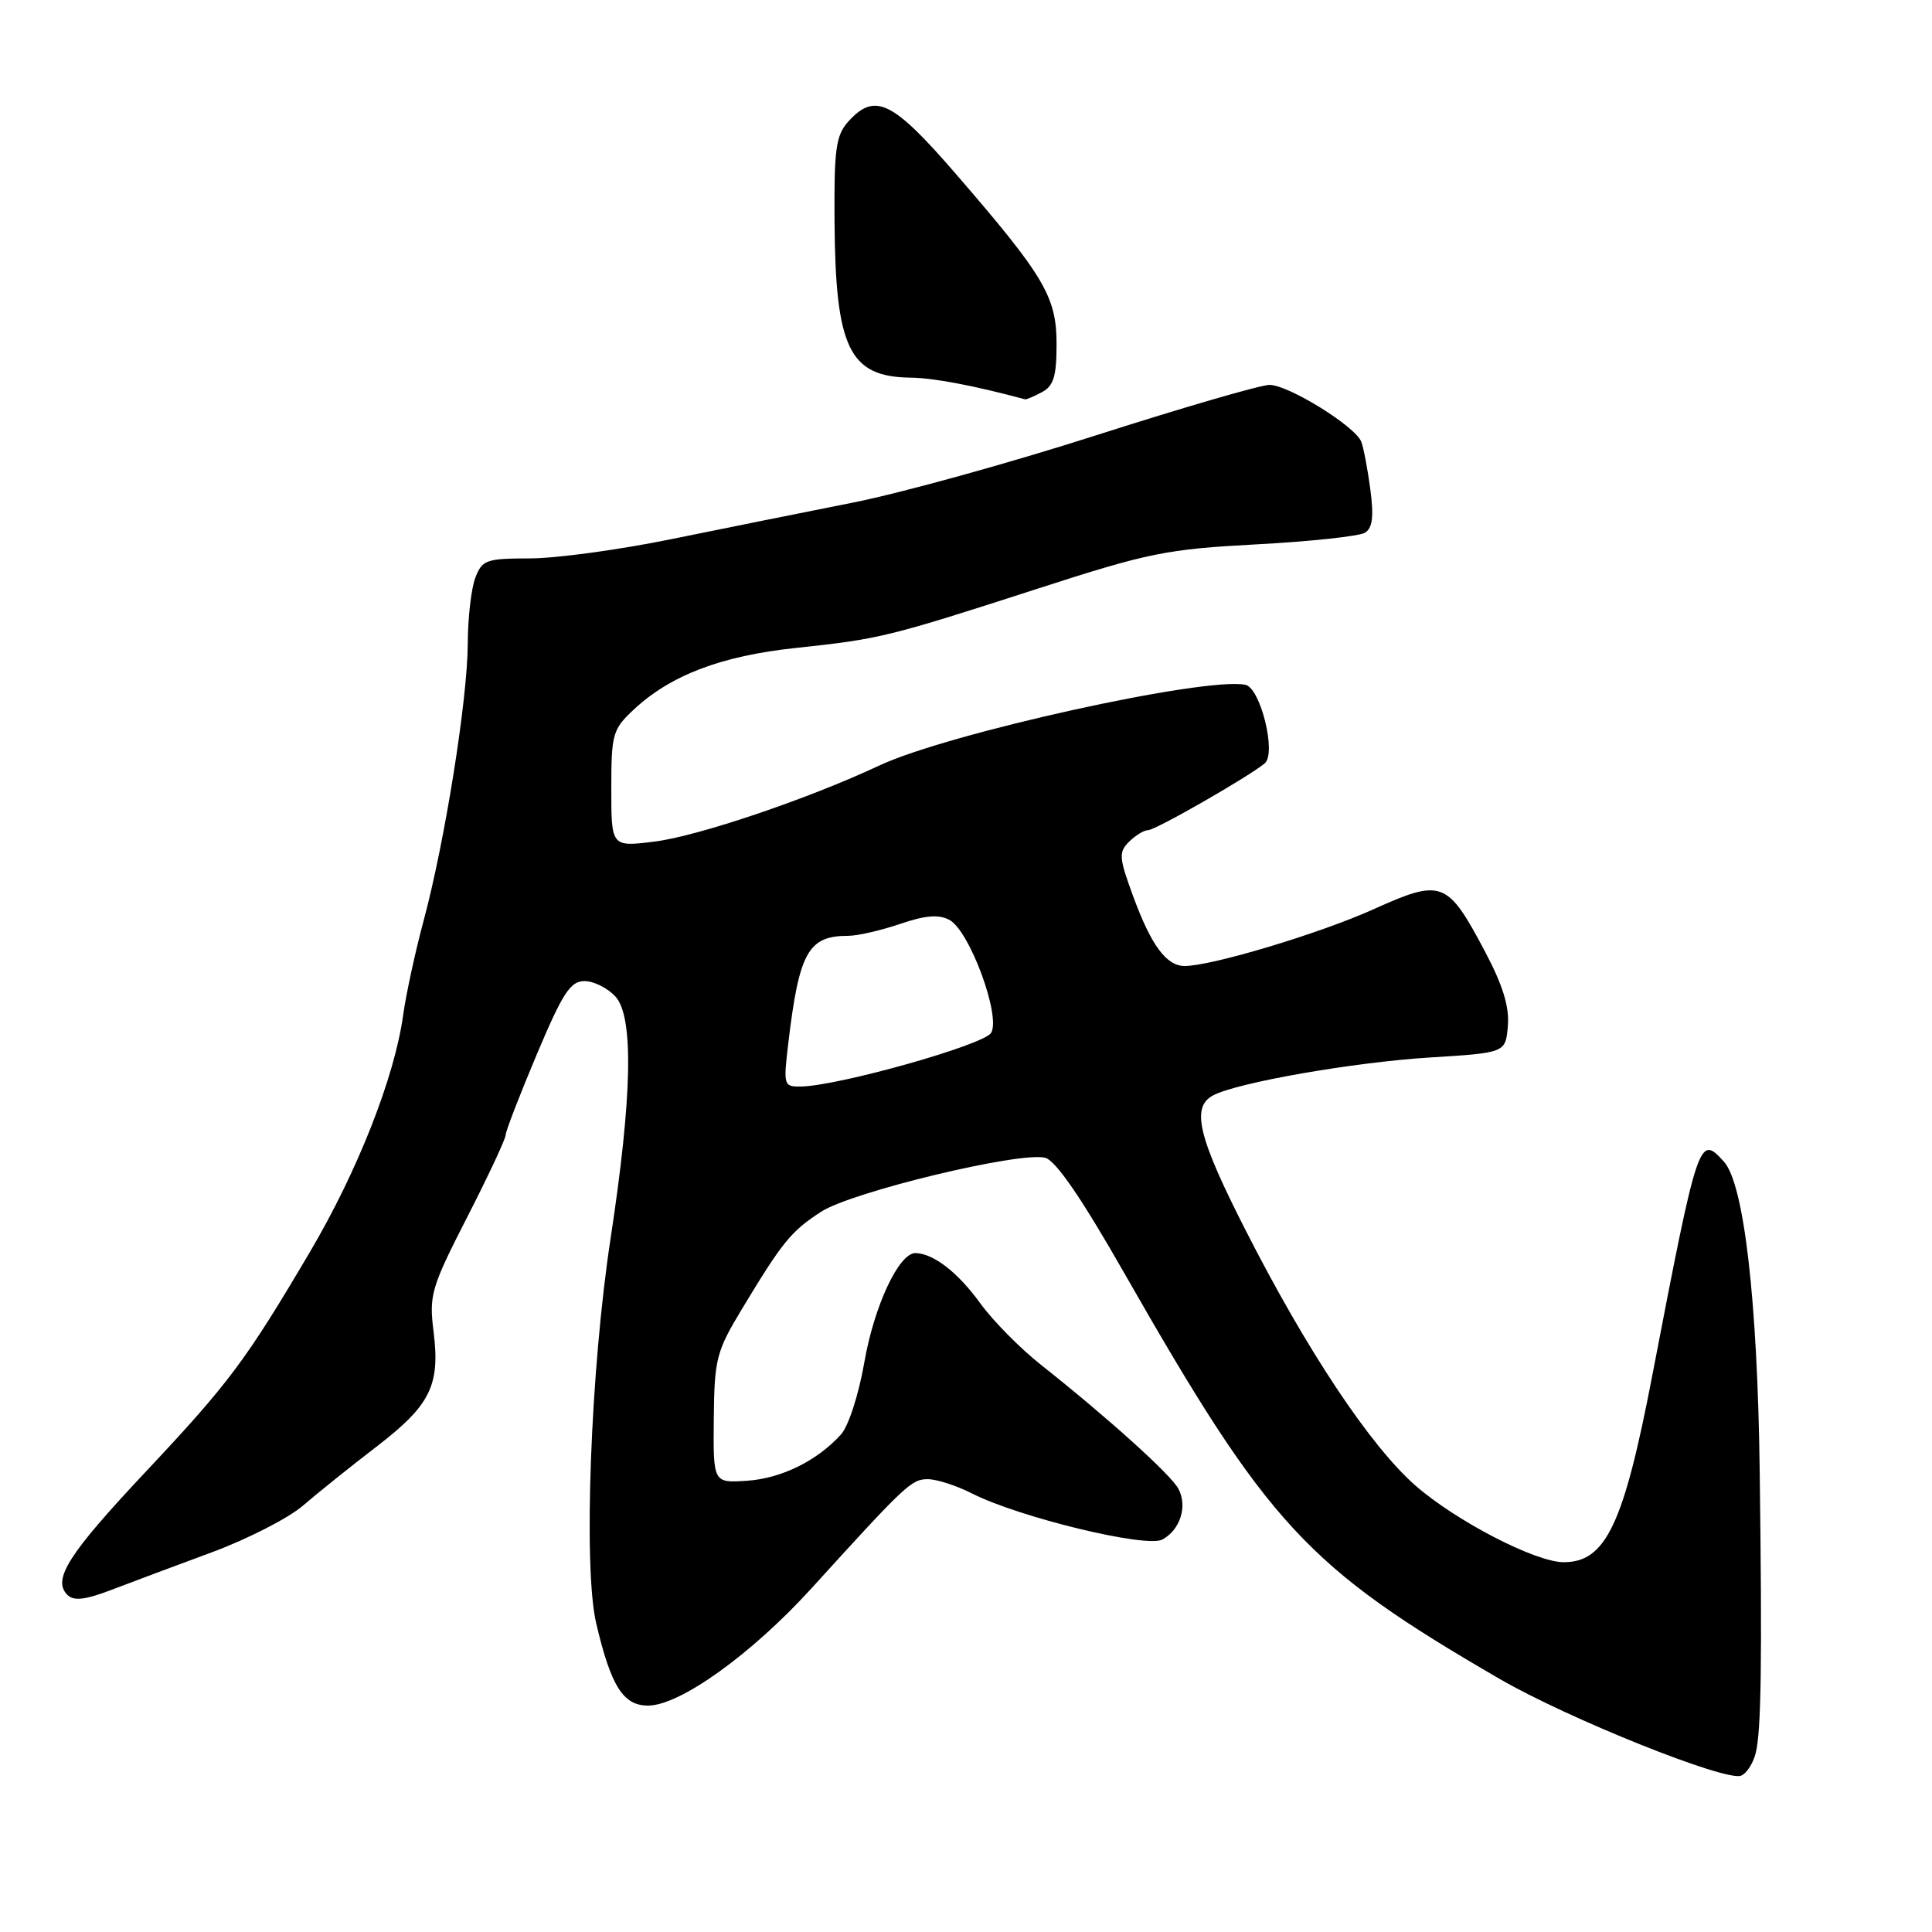 <?xml version="1.0" encoding="UTF-8" standalone="no"?>
<!DOCTYPE svg PUBLIC "-//W3C//DTD SVG 1.1//EN" "http://www.w3.org/Graphics/SVG/1.1/DTD/svg11.dtd" >
<svg xmlns="http://www.w3.org/2000/svg" xmlns:xlink="http://www.w3.org/1999/xlink" version="1.1" viewBox="0 0 256 256">
 <g >
 <path fill="currentColor"
d=" M 232.64 232.29 C 233.37 229.37 233.50 220.36 233.17 194.91 C 232.88 172.34 231.09 156.86 228.43 153.93 C 225.14 150.29 225.02 150.65 218.92 182.34 C 215.14 202.01 212.77 207.00 207.20 207.00 C 203.45 207.00 192.88 201.52 187.50 196.80 C 181.55 191.55 173.20 179.01 165.11 163.13 C 158.75 150.67 157.79 146.71 160.75 145.14 C 163.96 143.44 179.38 140.75 189.50 140.12 C 199.50 139.50 199.50 139.50 199.80 135.93 C 200.01 133.39 199.13 130.53 196.73 126.01 C 191.79 116.68 191.04 116.40 182.00 120.48 C 174.89 123.69 160.55 128.00 156.97 128.00 C 154.56 128.00 152.54 125.27 150.16 118.79 C 148.27 113.65 148.21 112.93 149.60 111.54 C 150.45 110.69 151.59 110.00 152.13 110.00 C 153.11 110.00 165.53 102.88 167.59 101.14 C 169.16 99.82 167.02 91.16 165.03 90.74 C 159.72 89.64 125.61 97.16 116.50 101.44 C 107.11 105.85 92.51 110.79 86.75 111.51 C 81.00 112.23 81.00 112.23 81.00 104.52 C 81.00 97.25 81.17 96.64 83.98 94.02 C 88.86 89.46 95.57 86.91 105.43 85.86 C 116.59 84.67 117.67 84.41 137.50 78.00 C 152.21 73.24 154.55 72.77 166.50 72.13 C 173.65 71.75 180.11 71.05 180.86 70.59 C 181.87 69.97 182.05 68.46 181.58 64.86 C 181.22 62.17 180.68 59.33 180.38 58.54 C 179.59 56.49 170.73 51.00 168.21 51.00 C 167.05 51.00 156.74 54.00 145.30 57.66 C 133.86 61.33 119.33 65.35 113.00 66.60 C 106.67 67.85 95.88 70.03 89.00 71.43 C 82.12 72.84 73.68 73.99 70.23 73.99 C 64.41 74.00 63.88 74.19 62.98 76.57 C 62.44 77.98 61.99 81.91 61.98 85.32 C 61.95 92.68 58.95 111.52 56.13 122.00 C 55.02 126.12 53.80 131.75 53.42 134.50 C 52.29 142.73 47.37 155.21 41.05 165.92 C 32.53 180.35 30.36 183.25 19.20 195.13 C 9.03 205.96 6.91 209.31 8.93 211.33 C 9.77 212.17 11.27 212.00 14.78 210.66 C 17.38 209.67 23.36 207.42 28.09 205.68 C 32.81 203.93 38.24 201.15 40.15 199.50 C 42.06 197.85 46.42 194.35 49.85 191.72 C 57.04 186.20 58.34 183.59 57.45 176.44 C 56.84 171.60 57.13 170.62 61.90 161.29 C 64.71 155.80 67.00 150.90 67.00 150.40 C 67.00 149.91 68.85 145.11 71.11 139.75 C 74.57 131.55 75.58 130.00 77.45 130.00 C 78.68 130.00 80.53 130.93 81.56 132.06 C 83.99 134.75 83.77 145.32 80.91 164.07 C 78.25 181.47 77.27 207.75 79.00 215.10 C 80.96 223.44 82.57 226.00 85.87 226.00 C 90.09 226.00 99.58 219.19 107.50 210.49 C 120.05 196.68 120.78 196.00 122.94 196.00 C 124.12 196.00 126.75 196.85 128.79 197.89 C 135.04 201.06 151.87 205.14 154.01 204.00 C 156.39 202.72 157.38 199.58 156.14 197.26 C 155.14 195.39 146.70 187.78 137.95 180.86 C 135.20 178.69 131.58 175.02 129.90 172.71 C 126.95 168.62 123.72 166.11 121.33 166.04 C 119.13 165.97 115.83 173.01 114.52 180.56 C 113.78 184.80 112.43 188.98 111.42 190.09 C 108.26 193.58 103.51 195.91 98.95 196.21 C 94.50 196.50 94.50 196.50 94.58 188.00 C 94.66 180.08 94.91 179.09 98.28 173.50 C 103.70 164.52 104.81 163.15 108.82 160.55 C 112.90 157.92 135.12 152.56 138.48 153.41 C 139.87 153.75 143.28 158.71 148.92 168.60 C 168.10 202.20 173.09 207.60 198.72 222.47 C 207.82 227.74 228.62 236.08 230.69 235.29 C 231.42 235.01 232.30 233.66 232.64 232.29 Z  M 138.07 51.96 C 139.61 51.14 140.00 49.85 140.00 45.62 C 140.00 39.33 138.42 36.65 126.67 23.06 C 118.26 13.34 115.93 12.20 112.40 16.11 C 110.76 17.94 110.51 19.75 110.58 29.36 C 110.70 46.18 112.54 49.95 120.68 50.04 C 123.71 50.08 129.02 51.08 135.82 52.91 C 135.99 52.96 137.00 52.53 138.07 51.96 Z  M 104.45 138.25 C 105.89 126.15 107.09 124.00 112.40 124.00 C 113.64 124.00 116.72 123.29 119.25 122.43 C 122.61 121.28 124.39 121.14 125.80 121.89 C 128.48 123.32 132.67 134.71 131.32 136.87 C 130.31 138.48 111.08 143.89 106.13 143.97 C 103.84 144.00 103.79 143.83 104.45 138.25 Z "/>
</g>
</svg>